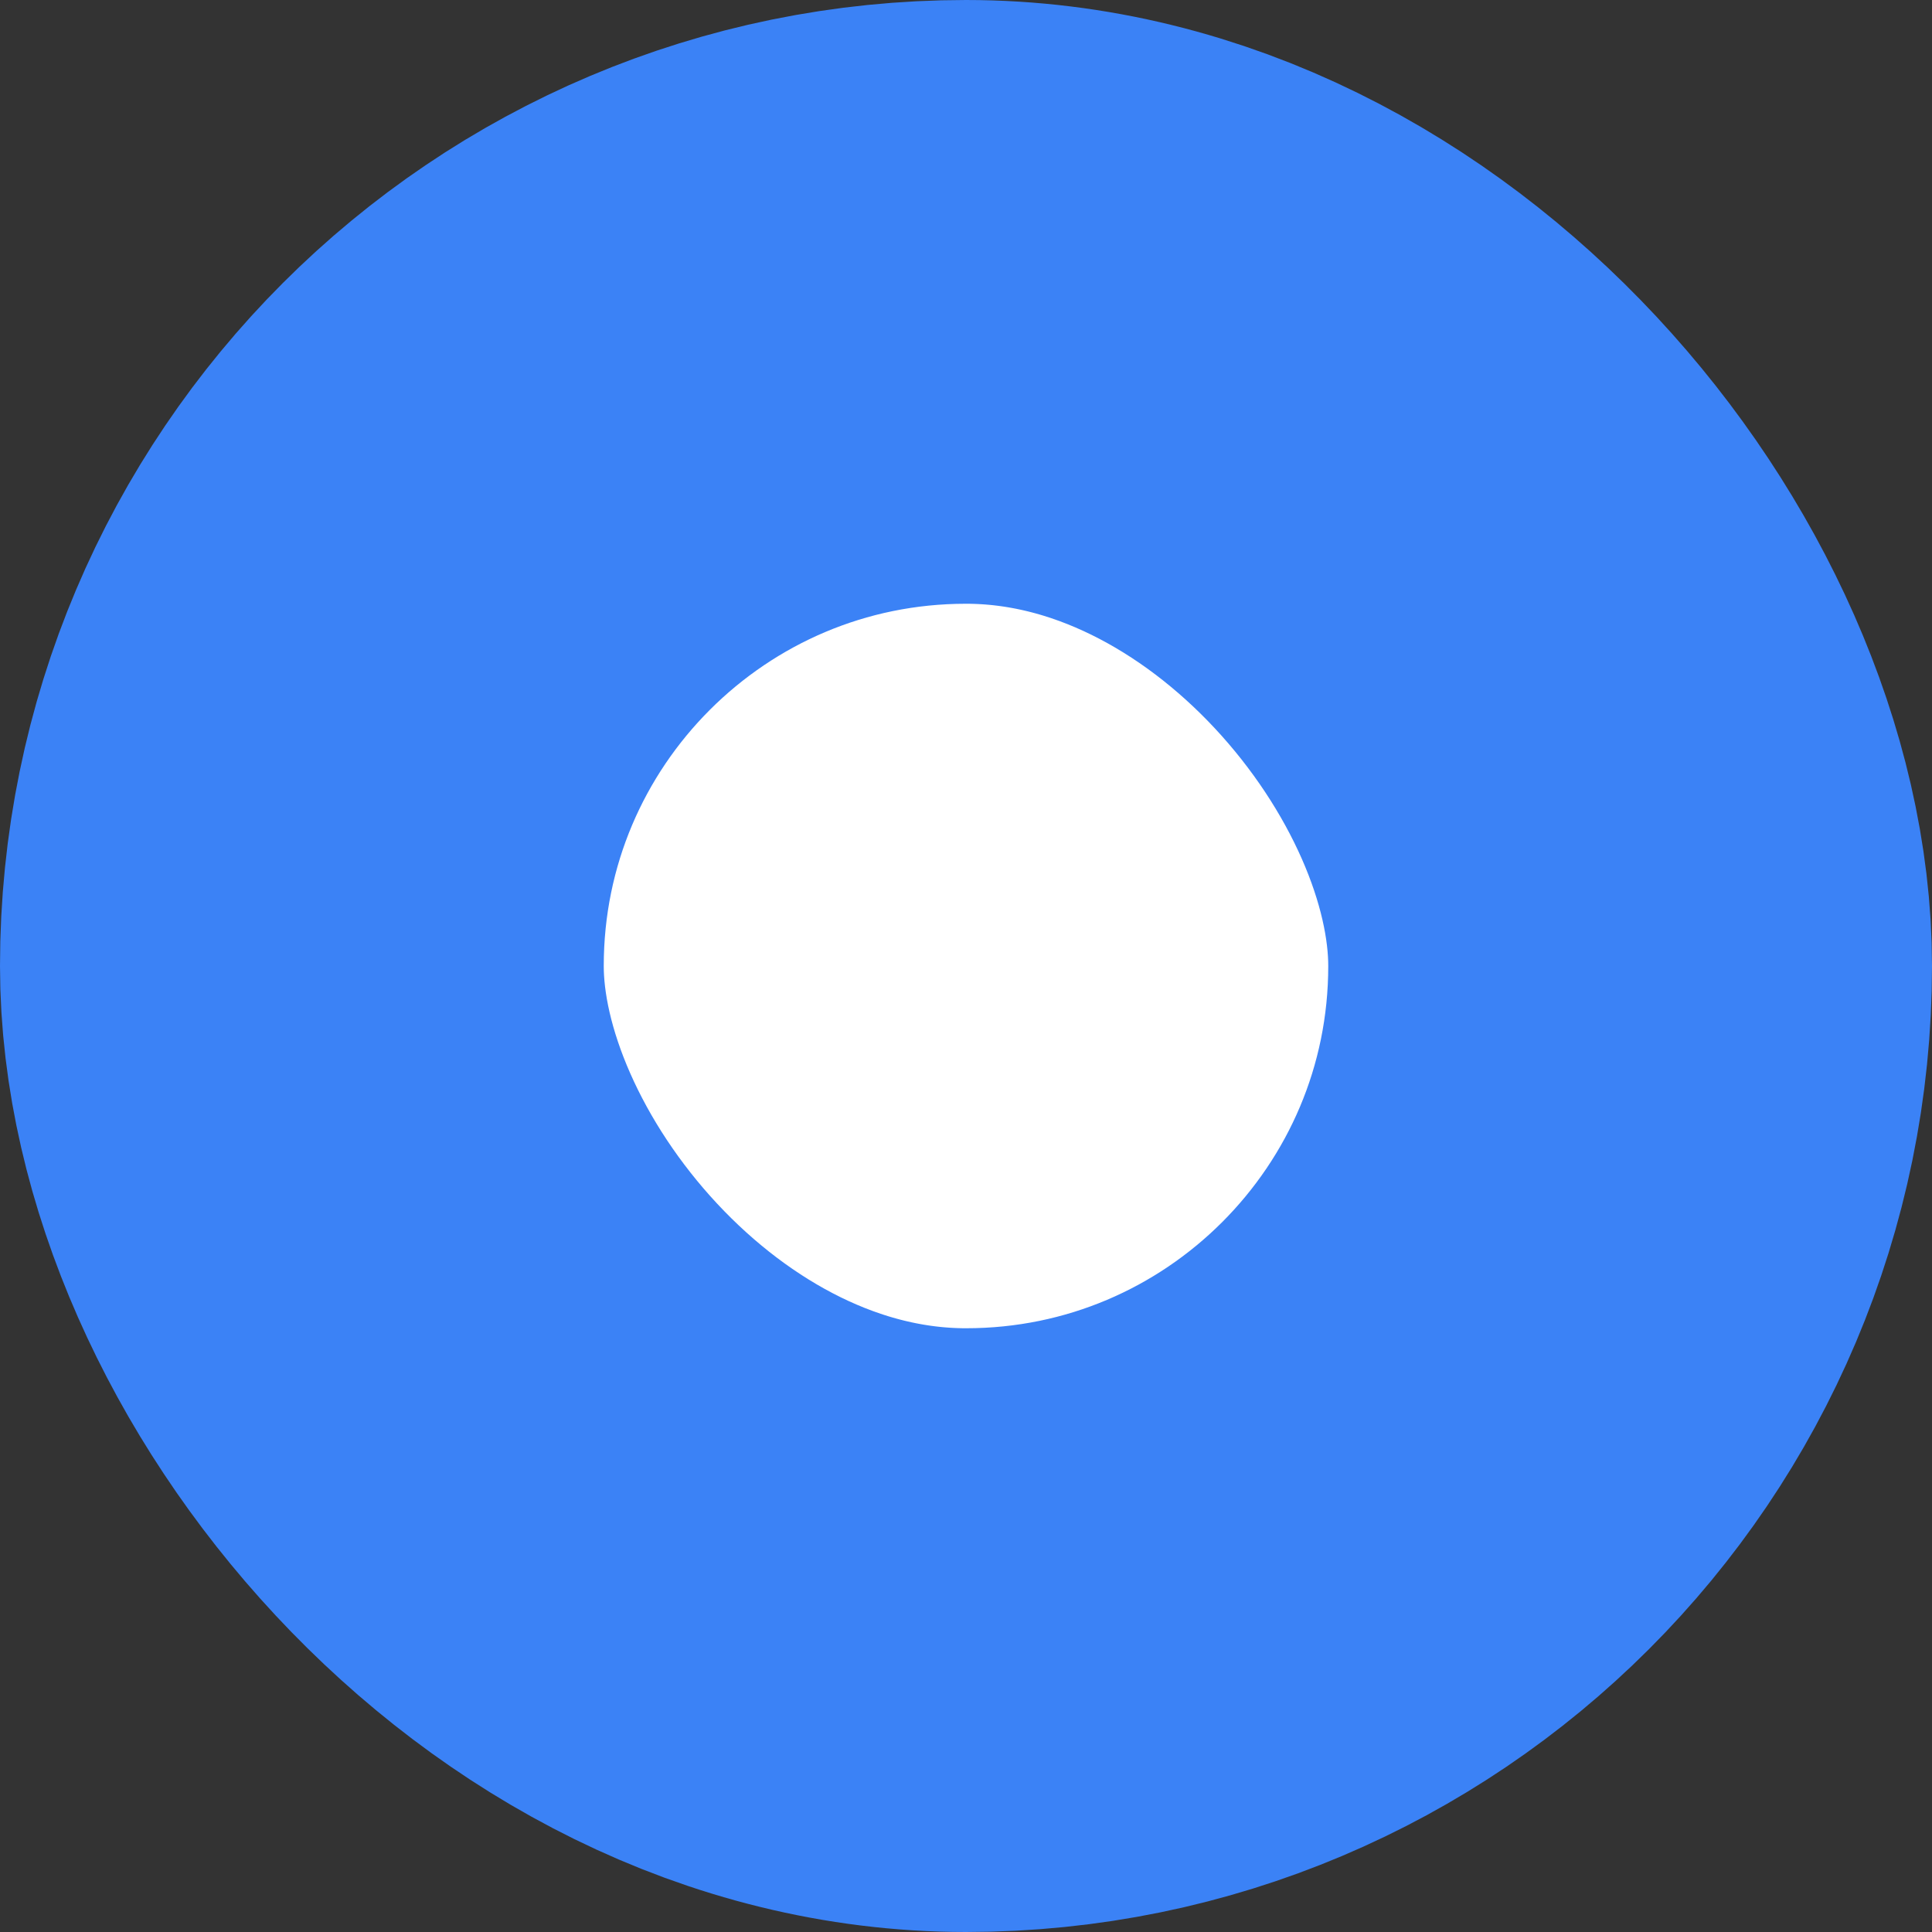 <svg width="16" height="16" viewBox="0 0 16 16" fill="none" xmlns="http://www.w3.org/2000/svg">
<rect x="0" y="0" width="16" height="16" fill="#333333" stroke="none"/>
<rect x="2.5" y="2.5" width="11" height="11" rx="5.5" fill="white"/>
<rect x="2.5" y="2.5" width="11" height="11" rx="5.5" stroke="#3B82F6" stroke-width="5"/>
</svg>
